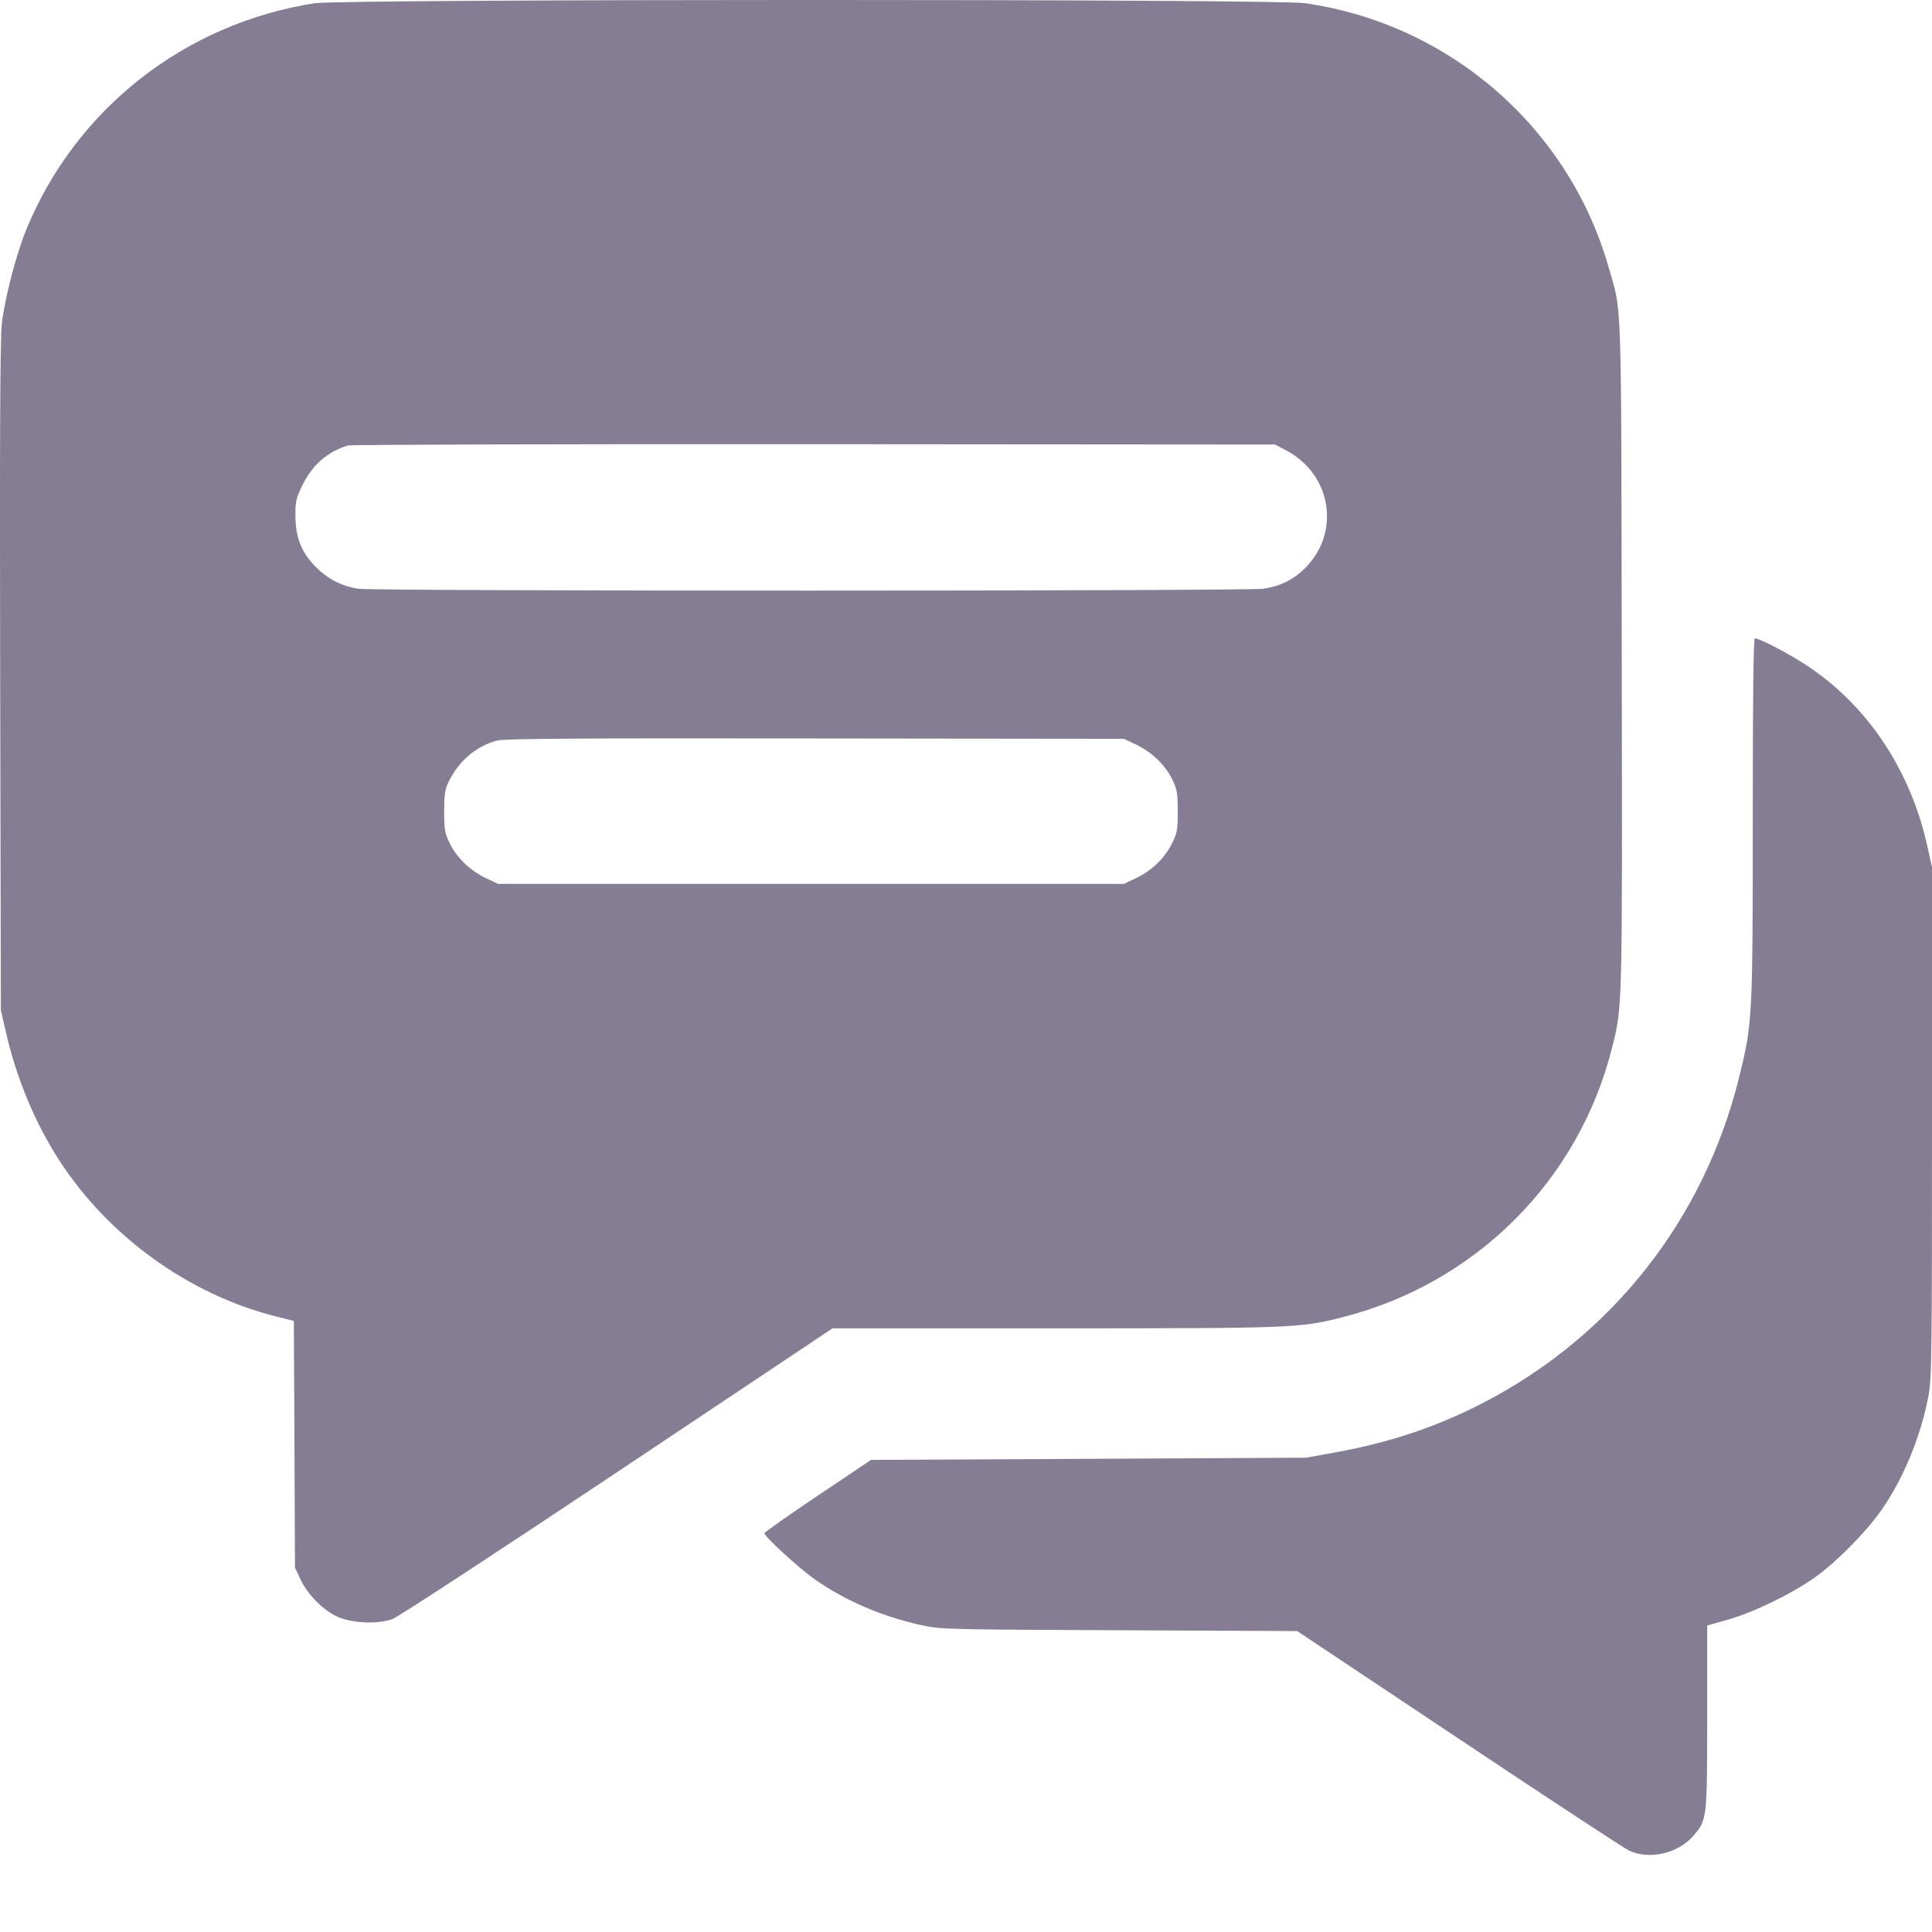 <svg width="22" height="22" viewBox="0 0 22 22" fill="none" xmlns="http://www.w3.org/2000/svg">
<path fill-rule="evenodd" clip-rule="evenodd" d="M3.582 0.037C2.102 0.268 0.862 1.242 0.299 2.615C0.184 2.897 0.058 3.382 0.021 3.682C0.002 3.845 -0.004 4.948 0.002 7.705L0.01 11.504L0.064 11.74C0.186 12.276 0.398 12.787 0.676 13.215C1.237 14.08 2.145 14.735 3.128 14.987L3.346 15.042L3.353 16.447L3.359 17.851L3.423 17.987C3.5 18.152 3.673 18.329 3.831 18.405C4 18.485 4.303 18.499 4.472 18.435C4.539 18.409 5.693 17.654 7.037 16.757L9.48 15.126H12.005C14.729 15.126 14.801 15.123 15.289 14.999C16.801 14.615 17.972 13.447 18.353 11.945C18.477 11.458 18.474 11.54 18.467 7.446C18.46 3.257 18.471 3.582 18.316 3.038C17.861 1.45 16.503 0.27 14.857 0.036C14.511 -0.013 3.897 -0.012 3.582 0.037ZM14.646 5.129C15.162 5.401 15.269 6.061 14.863 6.467C14.73 6.601 14.578 6.676 14.385 6.704C14.188 6.732 4.251 6.733 4.077 6.704C3.885 6.673 3.73 6.592 3.591 6.451C3.432 6.289 3.365 6.119 3.364 5.872C3.363 5.709 3.371 5.673 3.45 5.513C3.559 5.292 3.733 5.142 3.961 5.073C3.993 5.063 6.383 5.056 9.27 5.058L14.52 5.062L14.646 5.129ZM19.959 9.32C19.959 11.602 19.956 11.651 19.803 12.27C19.405 13.879 18.366 15.204 16.905 15.966C16.375 16.242 15.846 16.421 15.216 16.537L14.874 16.599L12.396 16.612L9.919 16.624L9.311 17.032C8.977 17.256 8.704 17.448 8.704 17.459C8.704 17.496 9.095 17.855 9.272 17.98C9.62 18.226 10.044 18.408 10.496 18.507C10.712 18.554 10.8 18.556 12.746 18.564L14.771 18.573L16.615 19.802C17.629 20.479 18.502 21.051 18.554 21.075C18.787 21.181 19.113 21.104 19.285 20.902C19.438 20.724 19.44 20.707 19.44 19.551V18.51L19.67 18.445C19.964 18.363 20.409 18.147 20.672 17.958C20.914 17.785 21.244 17.451 21.419 17.203C21.67 16.847 21.871 16.362 21.958 15.905C21.997 15.697 22 15.47 22 12.778V9.876L21.947 9.636C21.754 8.765 21.263 8.03 20.57 7.575C20.365 7.44 20.036 7.269 19.983 7.269C19.967 7.269 19.959 7.93 19.959 9.32ZM12.931 8.476C13.111 8.56 13.266 8.708 13.346 8.87C13.404 8.988 13.411 9.029 13.411 9.239C13.411 9.453 13.405 9.487 13.342 9.612C13.258 9.778 13.11 9.918 12.931 10.002L12.798 10.065H9.235H5.672L5.538 10.002C5.359 9.918 5.203 9.77 5.124 9.608C5.065 9.489 5.058 9.449 5.058 9.239C5.058 9.04 5.067 8.986 5.113 8.894C5.227 8.663 5.424 8.497 5.658 8.433C5.742 8.411 6.548 8.405 9.282 8.409L12.798 8.413L12.931 8.476Z" fill="#847D94"/>
</svg>
